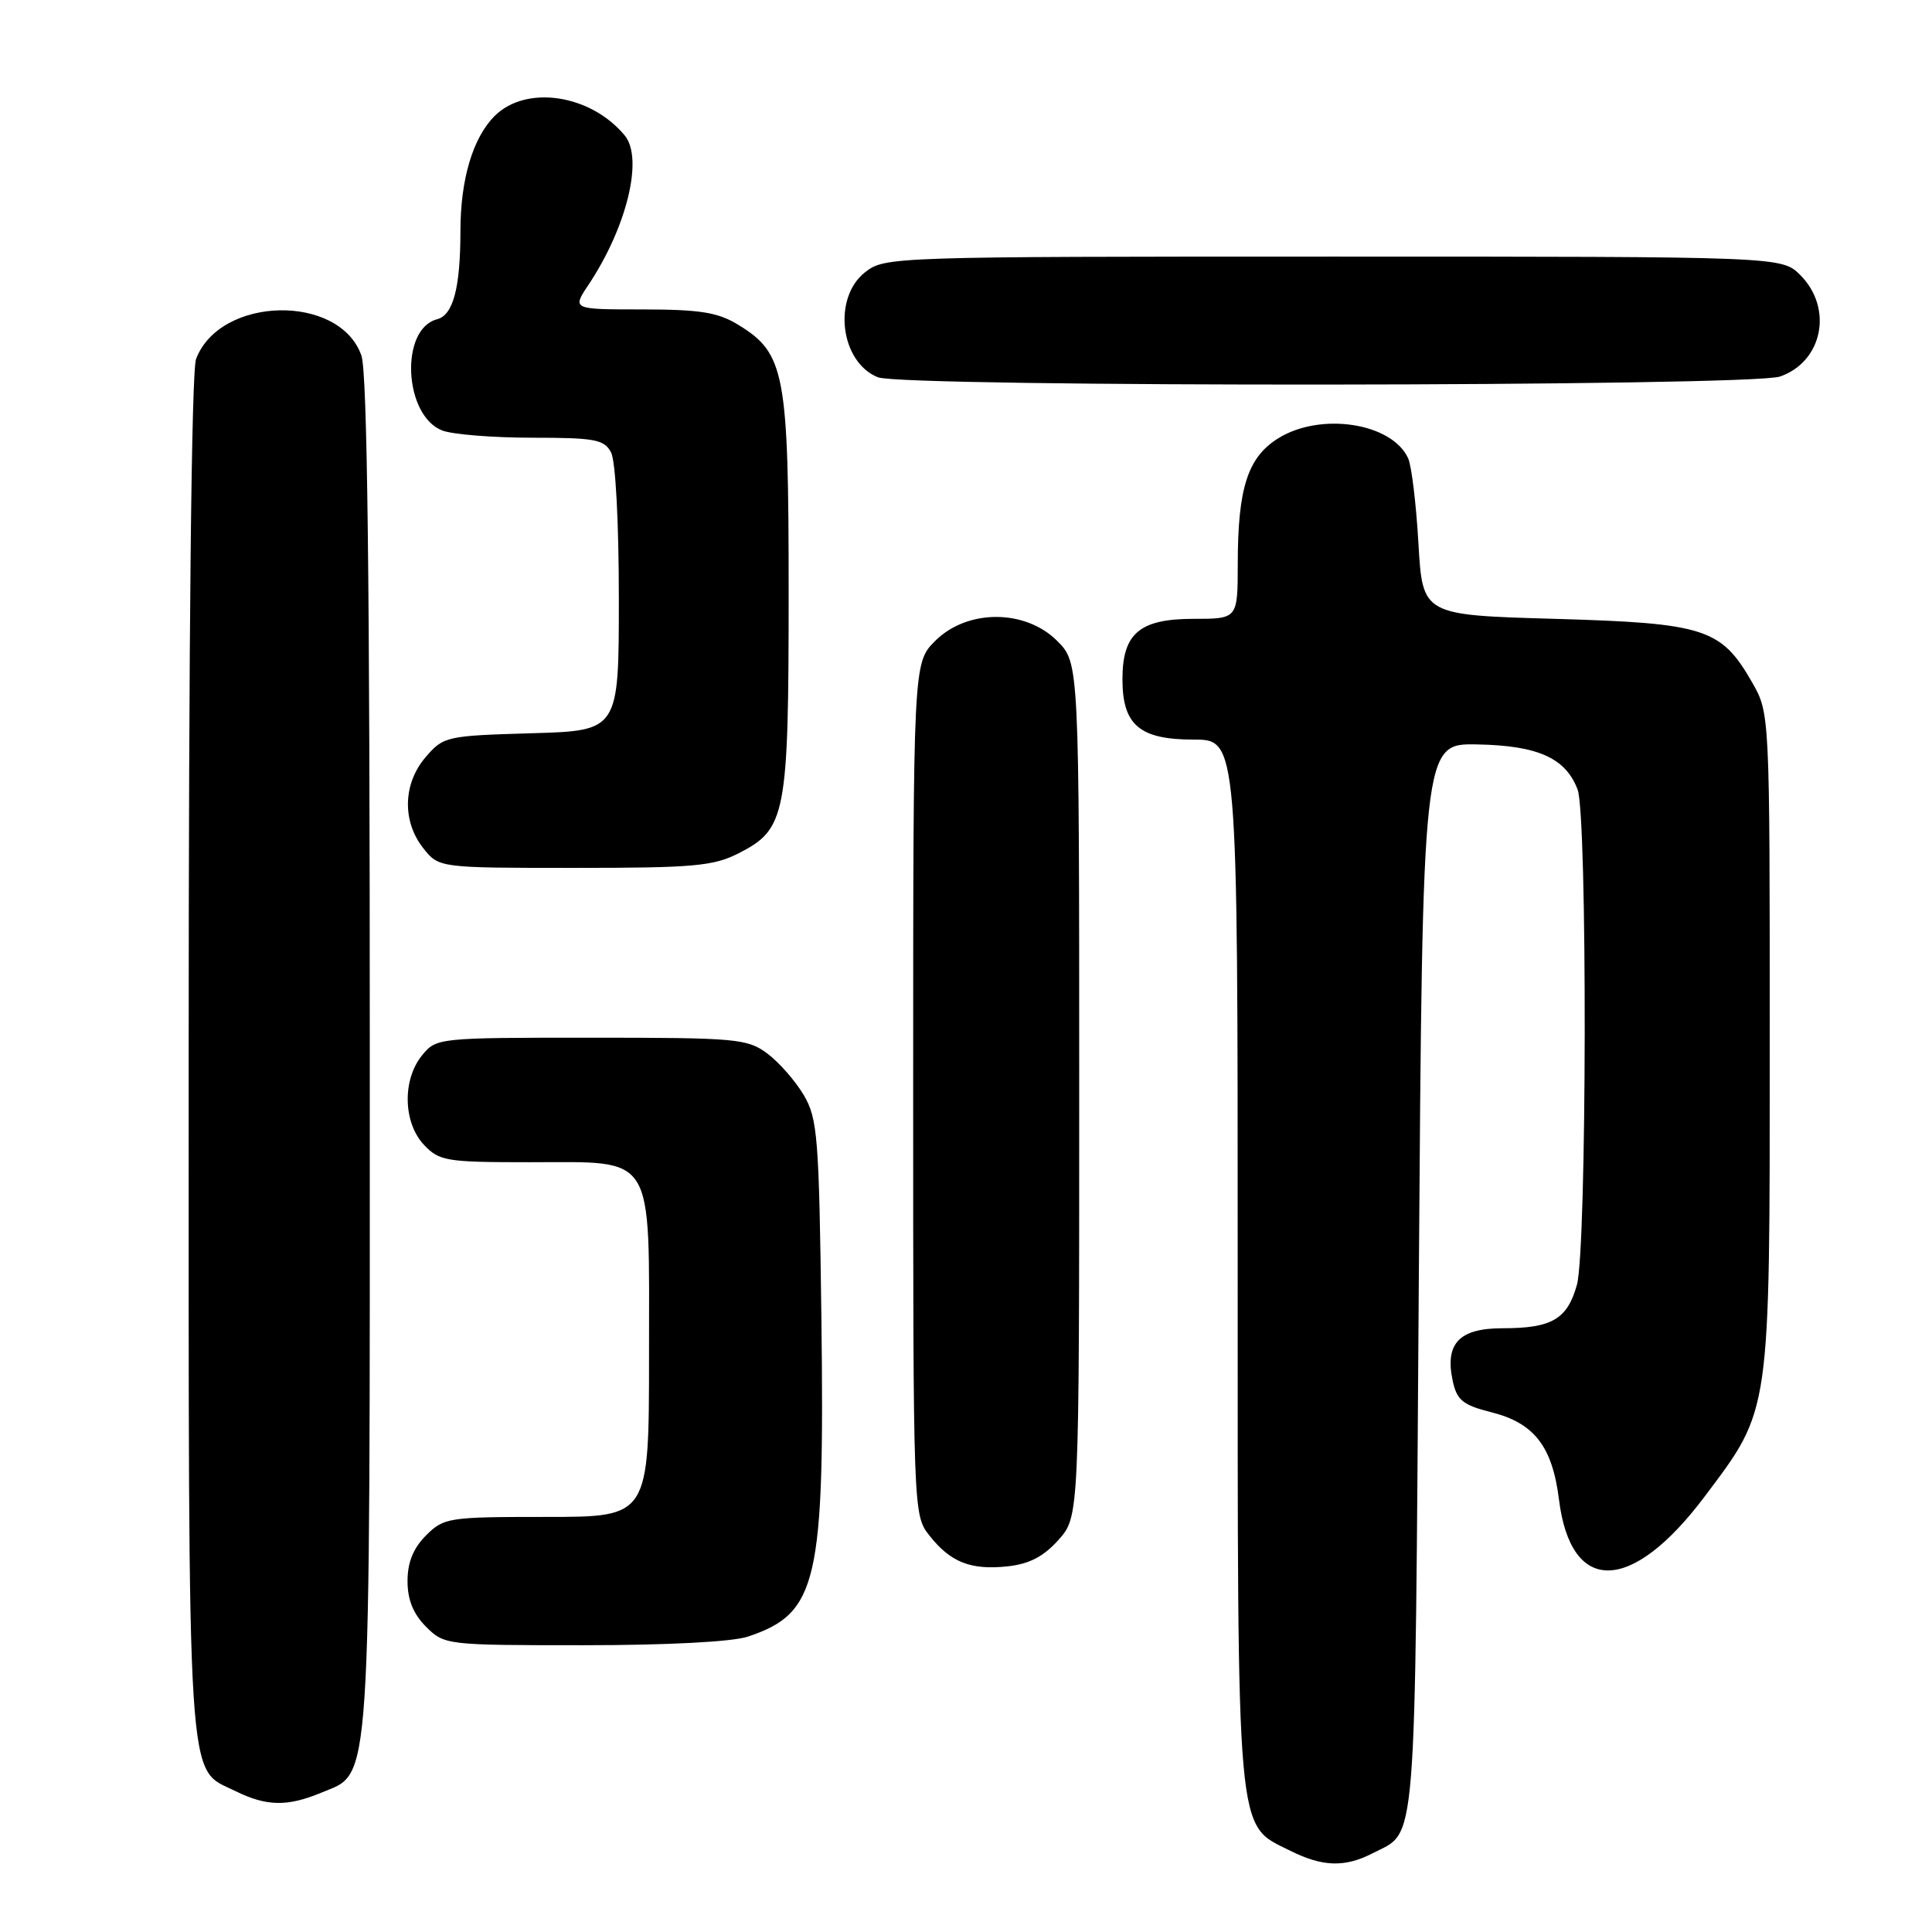 <?xml version="1.0" encoding="UTF-8" standalone="no"?>
<!DOCTYPE svg PUBLIC "-//W3C//DTD SVG 1.1//EN" "http://www.w3.org/Graphics/SVG/1.1/DTD/svg11.dtd" >
<svg xmlns="http://www.w3.org/2000/svg" xmlns:xlink="http://www.w3.org/1999/xlink" version="1.1" viewBox="0 0 256 256">
 <g >
 <path fill="currentColor"
d=" M 181.87 245.57 C 187.80 242.50 187.46 246.80 188.00 169.60 C 188.50 98.50 188.50 98.50 195.75 98.64 C 203.79 98.79 207.46 100.44 209.04 104.62 C 210.35 108.06 210.27 165.49 208.95 170.24 C 207.68 174.80 205.64 176.00 199.10 176.00 C 193.31 176.00 191.41 178.04 192.51 183.06 C 193.06 185.54 193.87 186.19 197.61 187.13 C 203.29 188.56 205.69 191.65 206.57 198.68 C 208.15 211.38 216.18 211.21 225.89 198.28 C 234.66 186.60 234.50 187.75 234.50 138.00 C 234.50 94.50 234.50 94.50 232.16 90.41 C 228.06 83.26 225.91 82.57 206.00 82.00 C 188.50 81.50 188.50 81.50 187.95 72.00 C 187.65 66.78 187.04 61.70 186.58 60.71 C 184.42 56.03 175.02 54.59 169.40 58.06 C 165.33 60.58 164.01 64.66 164.01 74.75 C 164.00 82.00 164.00 82.00 158.15 82.00 C 151.00 82.00 148.73 83.93 148.73 90.00 C 148.73 96.07 151.00 98.00 158.15 98.00 C 164.00 98.00 164.00 98.00 164.00 167.25 C 164.00 244.69 163.73 241.62 171.00 245.25 C 175.25 247.37 178.21 247.46 181.87 245.57 Z  M 42.57 237.54 C 49.28 234.73 49.00 238.95 49.00 139.68 C 49.00 76.84 48.67 49.35 47.89 47.12 C 45.02 38.88 29.15 39.21 25.98 47.57 C 25.37 49.16 25.00 84.08 25.00 140.11 C 25.00 239.18 24.68 234.11 31.20 237.33 C 35.31 239.36 38.09 239.41 42.57 237.54 Z  M 99.10 216.86 C 108.35 213.77 109.28 209.70 108.84 174.68 C 108.53 150.65 108.34 148.22 106.50 145.10 C 105.40 143.24 103.23 140.76 101.68 139.60 C 99.02 137.63 97.64 137.50 78.34 137.50 C 57.99 137.50 57.81 137.52 55.91 139.86 C 53.29 143.09 53.42 148.75 56.17 151.69 C 58.21 153.85 59.11 154.00 70.17 154.00 C 86.97 154.00 86.00 152.44 86.00 179.50 C 86.00 201.00 86.00 201.00 72.45 201.00 C 59.41 201.00 58.82 201.09 56.45 203.45 C 54.76 205.15 54.00 207.02 54.00 209.50 C 54.00 211.98 54.76 213.85 56.45 215.55 C 58.88 217.97 59.11 218.00 77.31 218.00 C 88.40 218.00 97.05 217.55 99.10 216.86 Z  M 140.25 204.05 C 143.00 200.97 143.00 200.97 143.00 144.41 C 143.00 87.85 143.00 87.85 140.08 84.92 C 135.84 80.69 128.16 80.69 123.92 84.92 C 121.00 87.85 121.00 87.85 121.00 144.29 C 121.00 200.43 121.01 200.74 123.14 203.45 C 125.94 207.01 128.62 208.07 133.50 207.55 C 136.38 207.24 138.27 206.26 140.25 204.05 Z  M 97.90 113.05 C 104.15 109.86 104.50 108.04 104.50 78.50 C 104.50 49.39 104.01 46.81 97.81 43.03 C 95.11 41.38 92.76 41.01 85.15 41.00 C 75.80 41.00 75.80 41.00 77.97 37.75 C 83.07 30.09 85.28 20.98 82.78 17.95 C 78.26 12.49 69.70 11.21 65.54 15.37 C 62.65 18.26 61.01 23.77 61.01 30.62 C 61.00 38.20 60.05 41.75 57.90 42.31 C 52.95 43.61 53.51 55.10 58.62 57.05 C 60.00 57.57 65.36 58.00 70.53 58.00 C 78.80 58.00 80.05 58.23 80.96 59.93 C 81.57 61.06 82.00 69.21 82.00 79.35 C 82.00 96.83 82.00 96.83 70.41 97.16 C 59.14 97.49 58.76 97.58 56.41 100.31 C 53.40 103.81 53.26 108.79 56.07 112.37 C 58.15 115.00 58.15 115.00 76.11 115.00 C 91.94 115.00 94.53 114.77 97.90 113.05 Z  M 235.87 49.89 C 241.52 47.92 242.93 40.84 238.55 36.45 C 236.09 34.00 236.09 34.00 176.68 34.00 C 118.09 34.00 117.23 34.03 114.63 36.07 C 110.30 39.48 111.33 47.98 116.32 49.99 C 119.65 51.34 232.00 51.25 235.87 49.89 Z "/>
</g>
</svg>